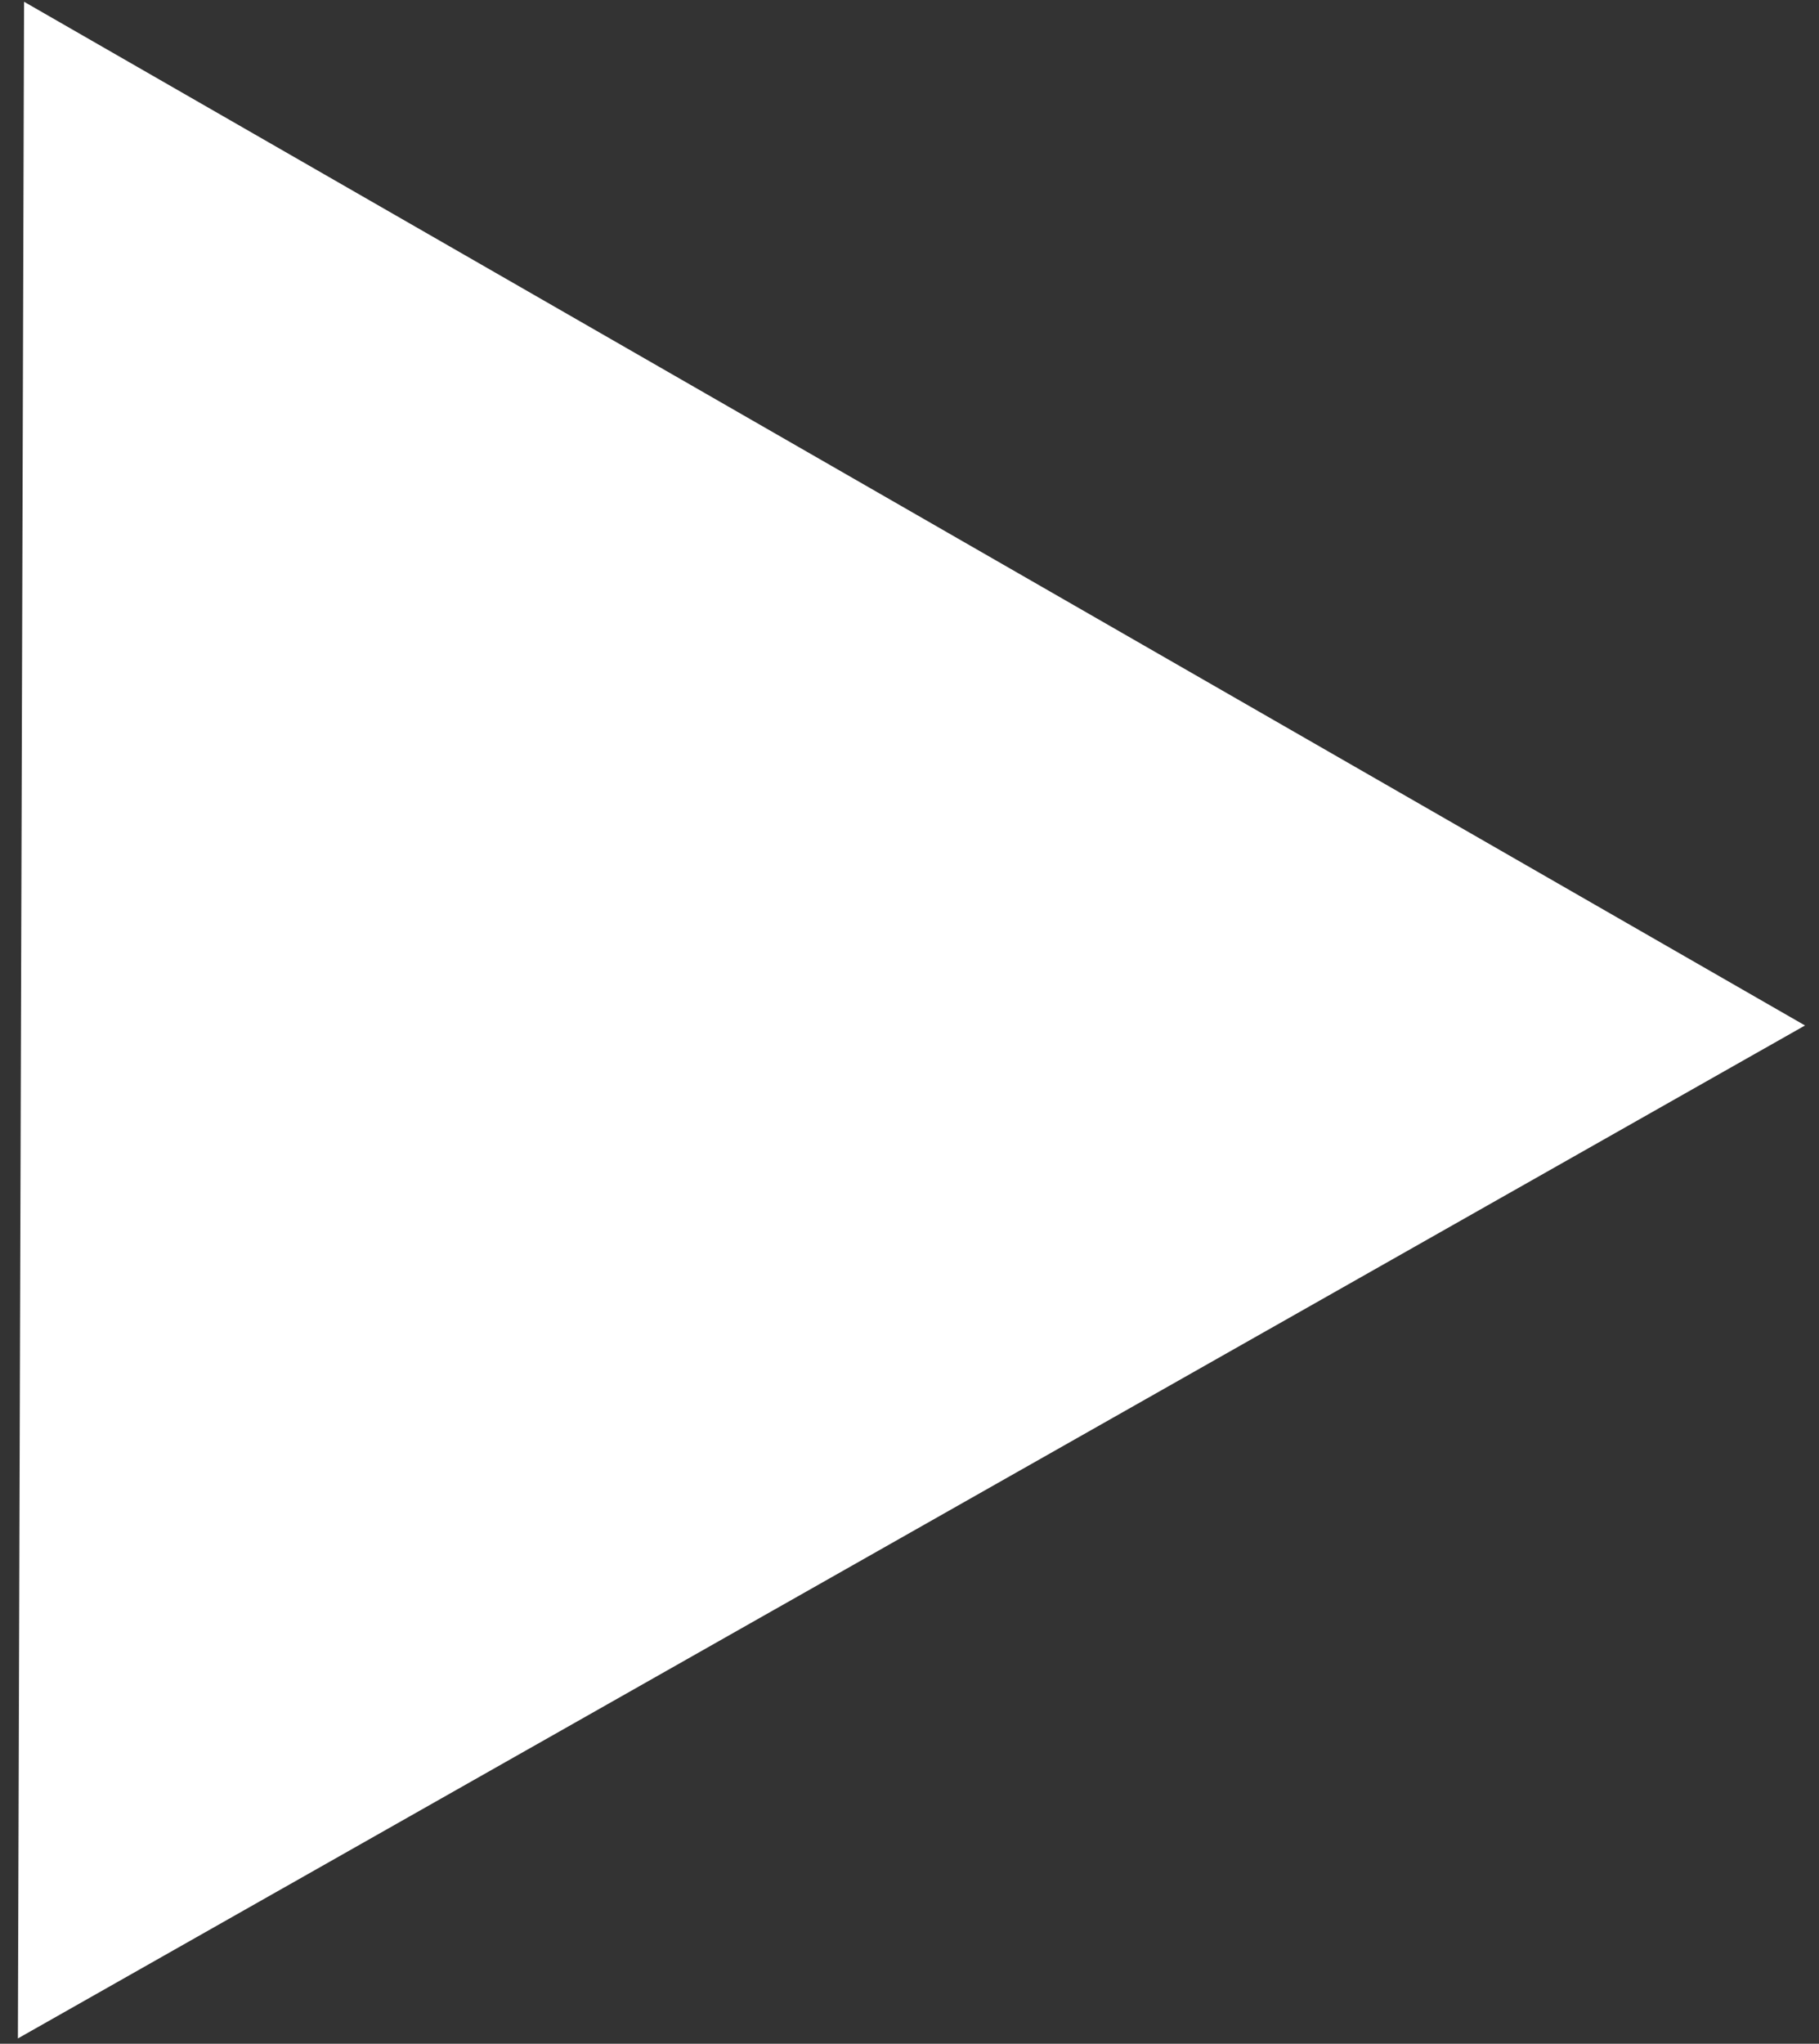 <svg width="65" height="73" viewBox="0 0 65 73" fill="none" xmlns="http://www.w3.org/2000/svg">
<rect x="0" y="0" width="65" height="73" fill="#333333" stroke="none"/>
<path d="M64.5 36.628L0.64 72.809L0.86 0.063L64.5 36.628Z" fill="white"/>
</svg>
